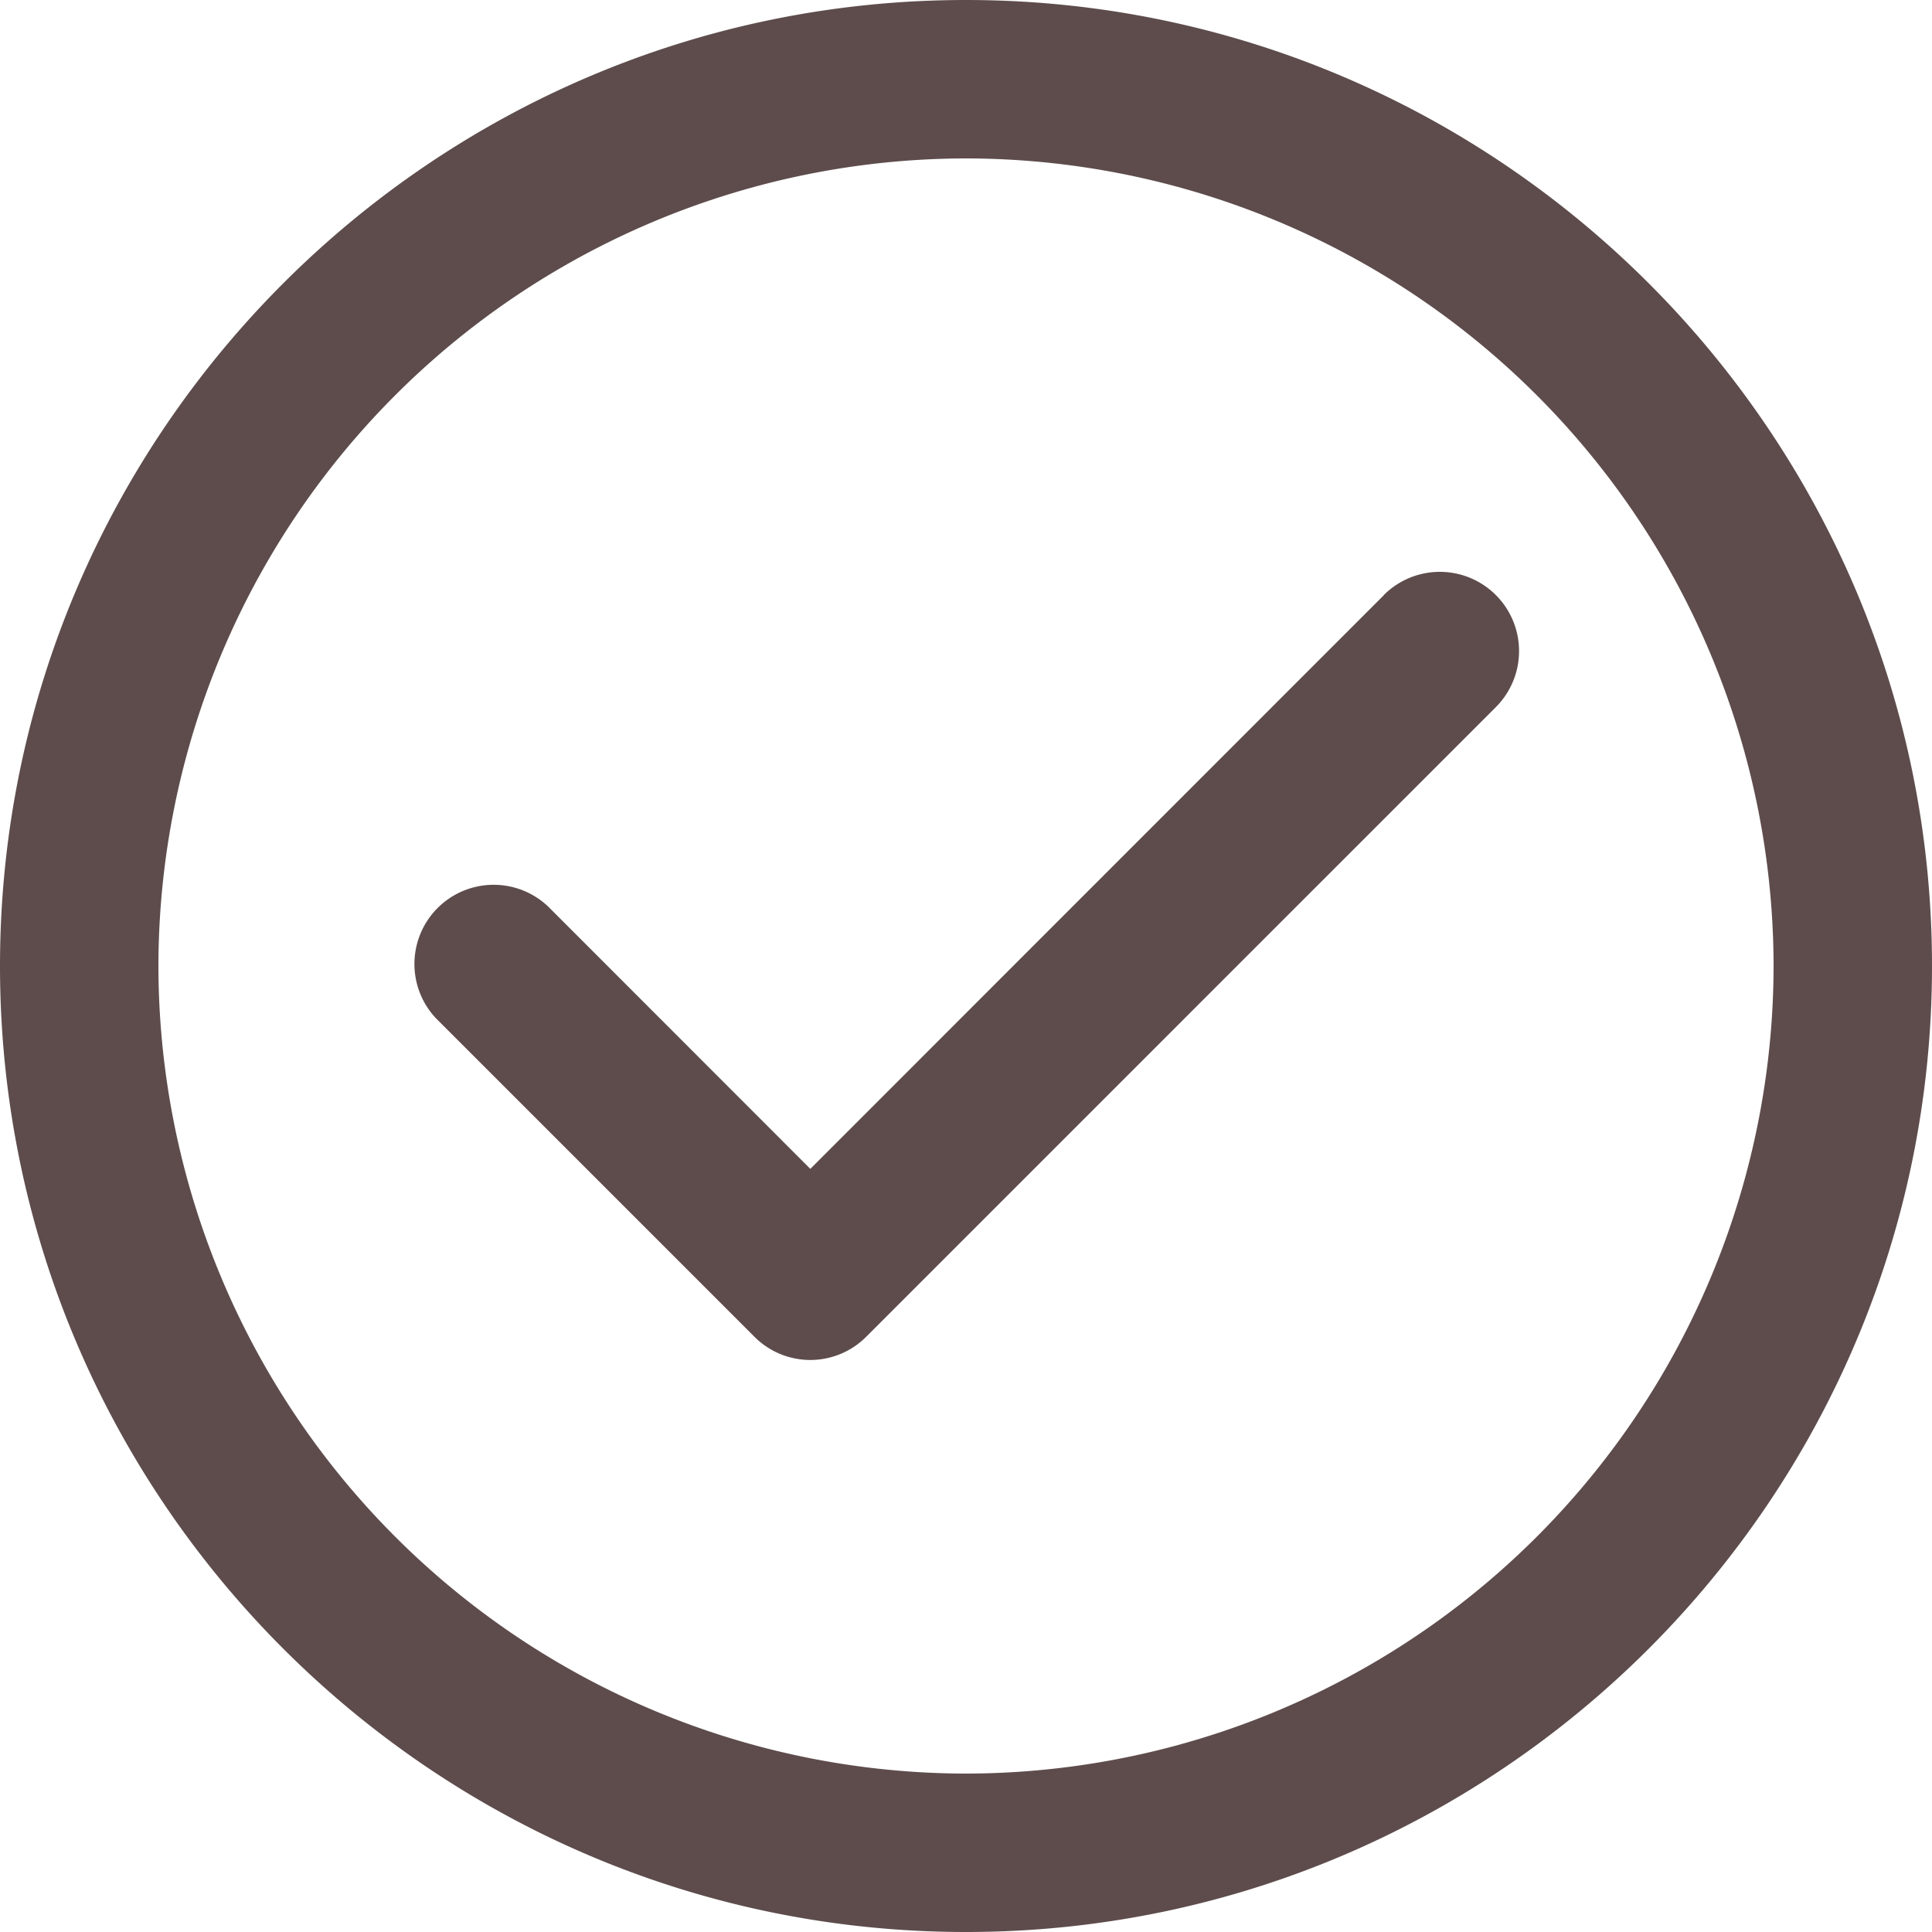 <svg width="12" height="12" viewBox="0 0 12 12" fill="none" xmlns="http://www.w3.org/2000/svg">
    <path d="M6 0C2.692 0 0 2.692 0 6s2.692 6 6 6 6-2.692 6-6-2.692-6-6-6zm0 11.016A5.022 5.022 0 0 1 .984 6 5.022 5.022 0 0 1 6 .984 5.022 5.022 0 0 1 11.016 6 5.022 5.022 0 0 1 6 11.016z" fill="#5E4C4C"/>
    <path d="M8.595 3.697 5.033 7.26 3.404 5.63a.492.492 0 0 0-.696.695l1.977 1.977a.49.49 0 0 0 .696 0l3.91-3.91a.492.492 0 0 0-.696-.696z" fill="#5E4C4C"/>
</svg>
